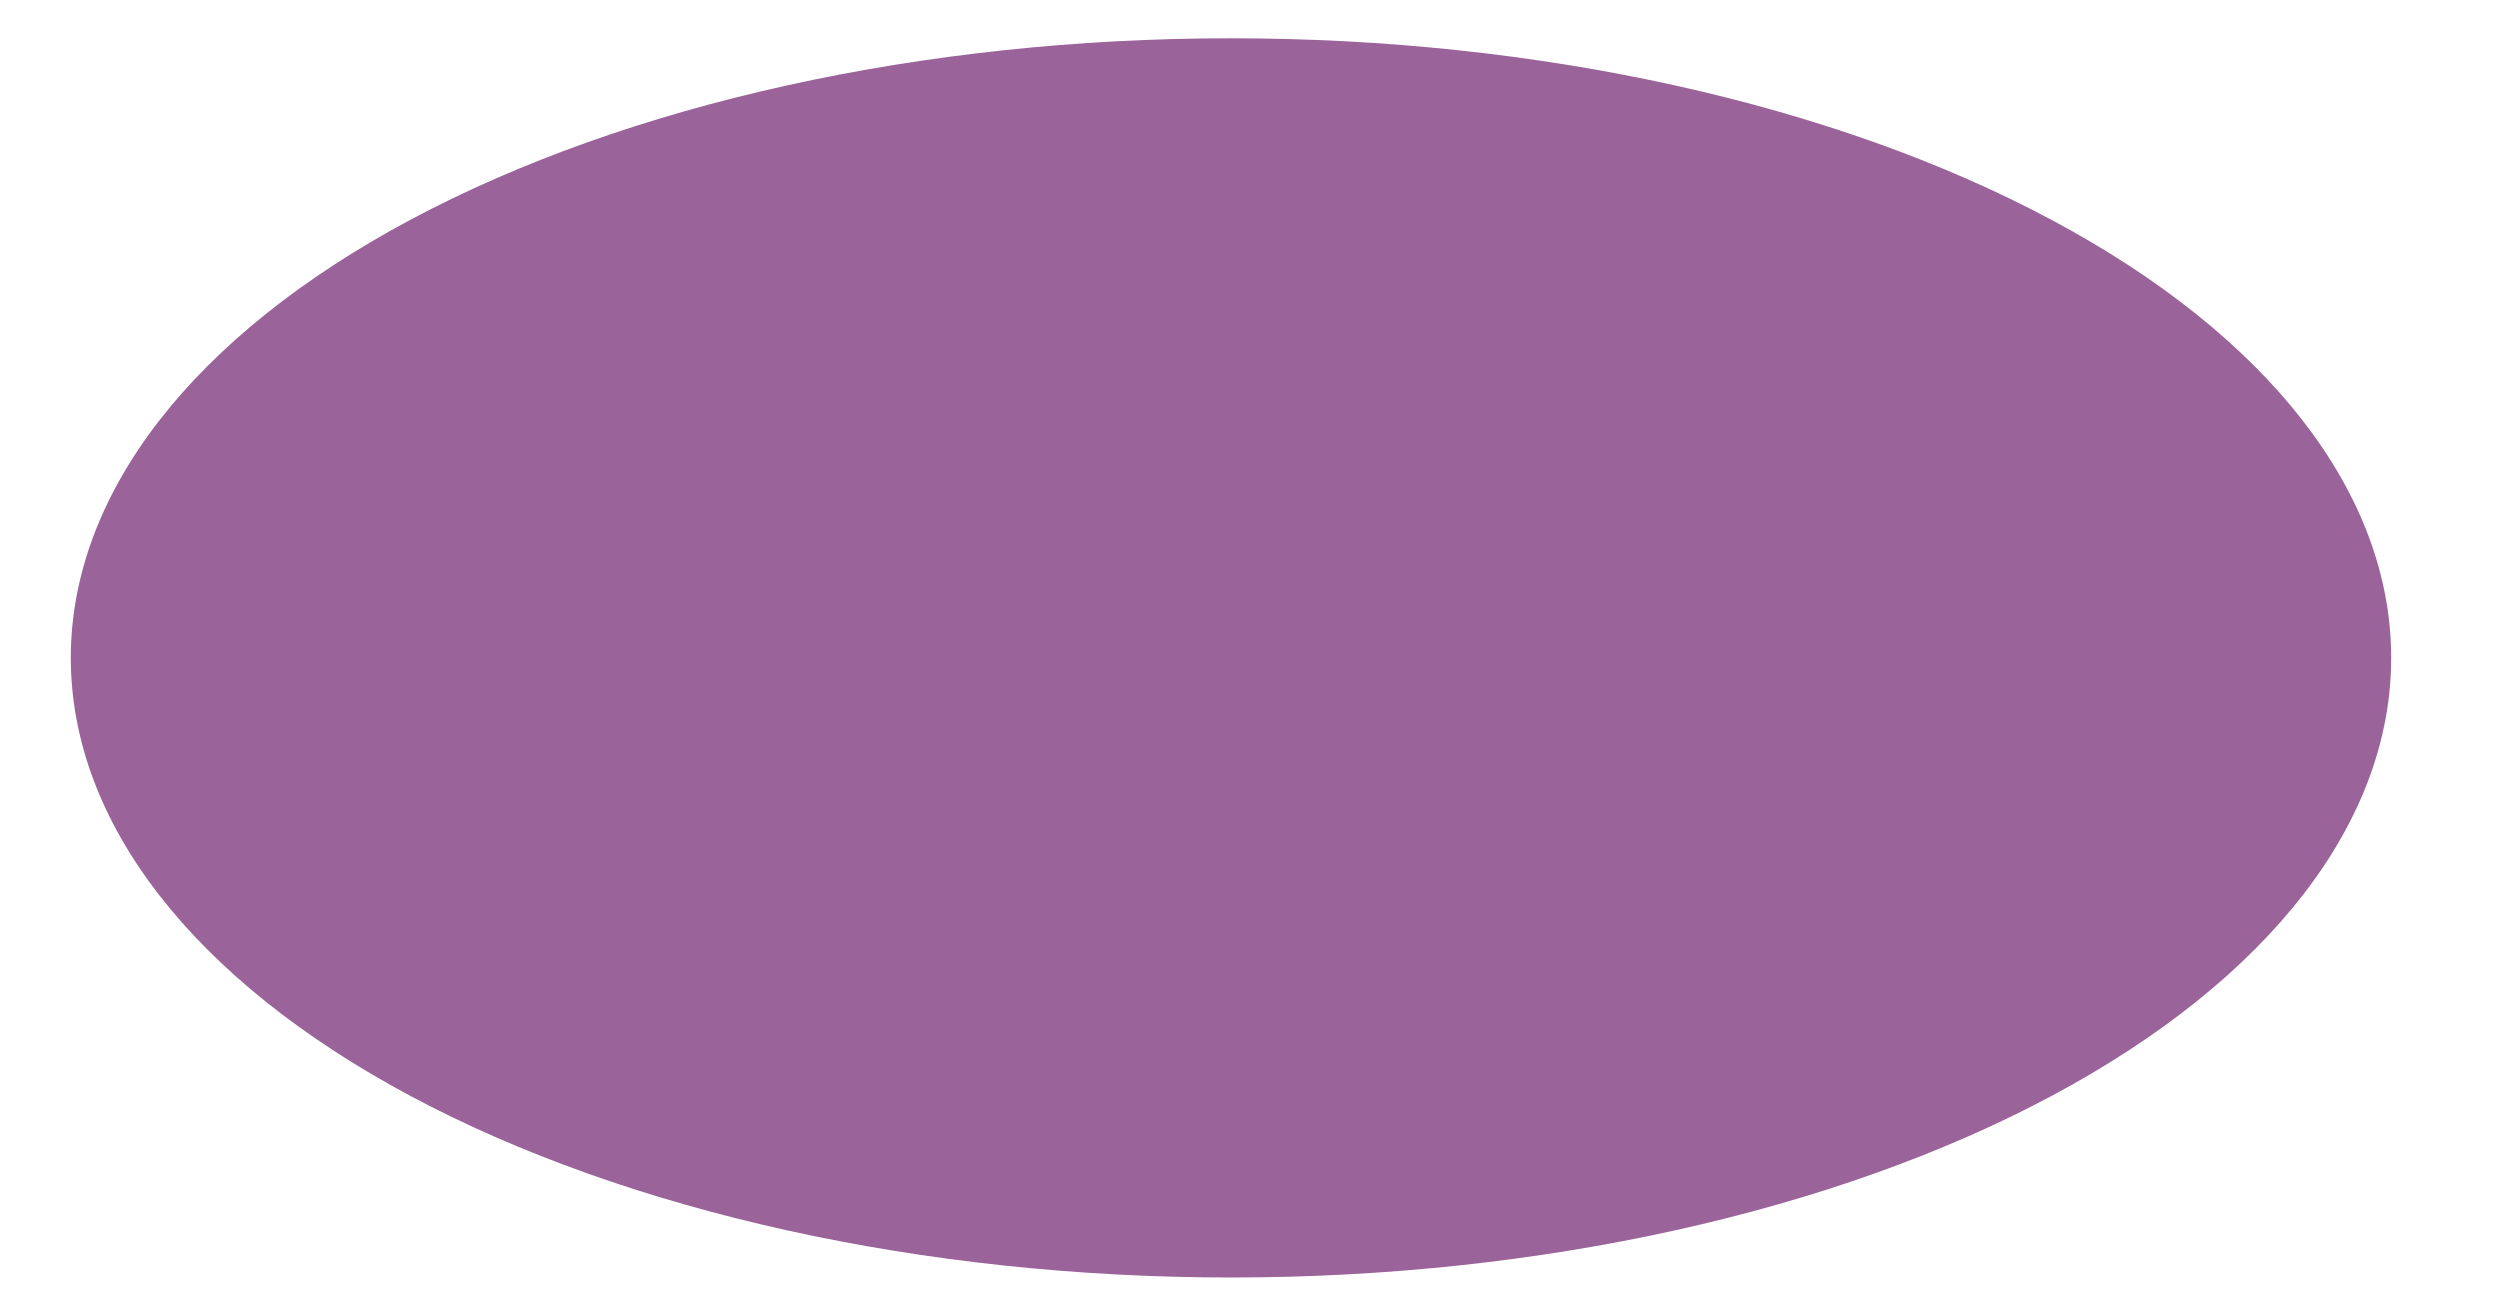 <svg width="19" height="10" viewBox="0 0 19 10" fill="none" xmlns="http://www.w3.org/2000/svg">
<path d="M9.356 9.709C7.017 9.709 4.775 9.213 3.121 8.33C1.468 7.447 0.539 6.25 0.538 5.001C0.538 3.752 1.466 2.554 3.118 1.671C4.771 0.788 7.013 0.291 9.351 0.291C11.689 0.29 13.932 0.785 15.586 1.668C17.241 2.55 18.171 3.748 18.173 4.996C18.175 6.245 17.248 7.443 15.596 8.327C13.944 9.211 11.703 9.708 9.364 9.709H9.356Z" fill="#9A6399"/>
</svg>
